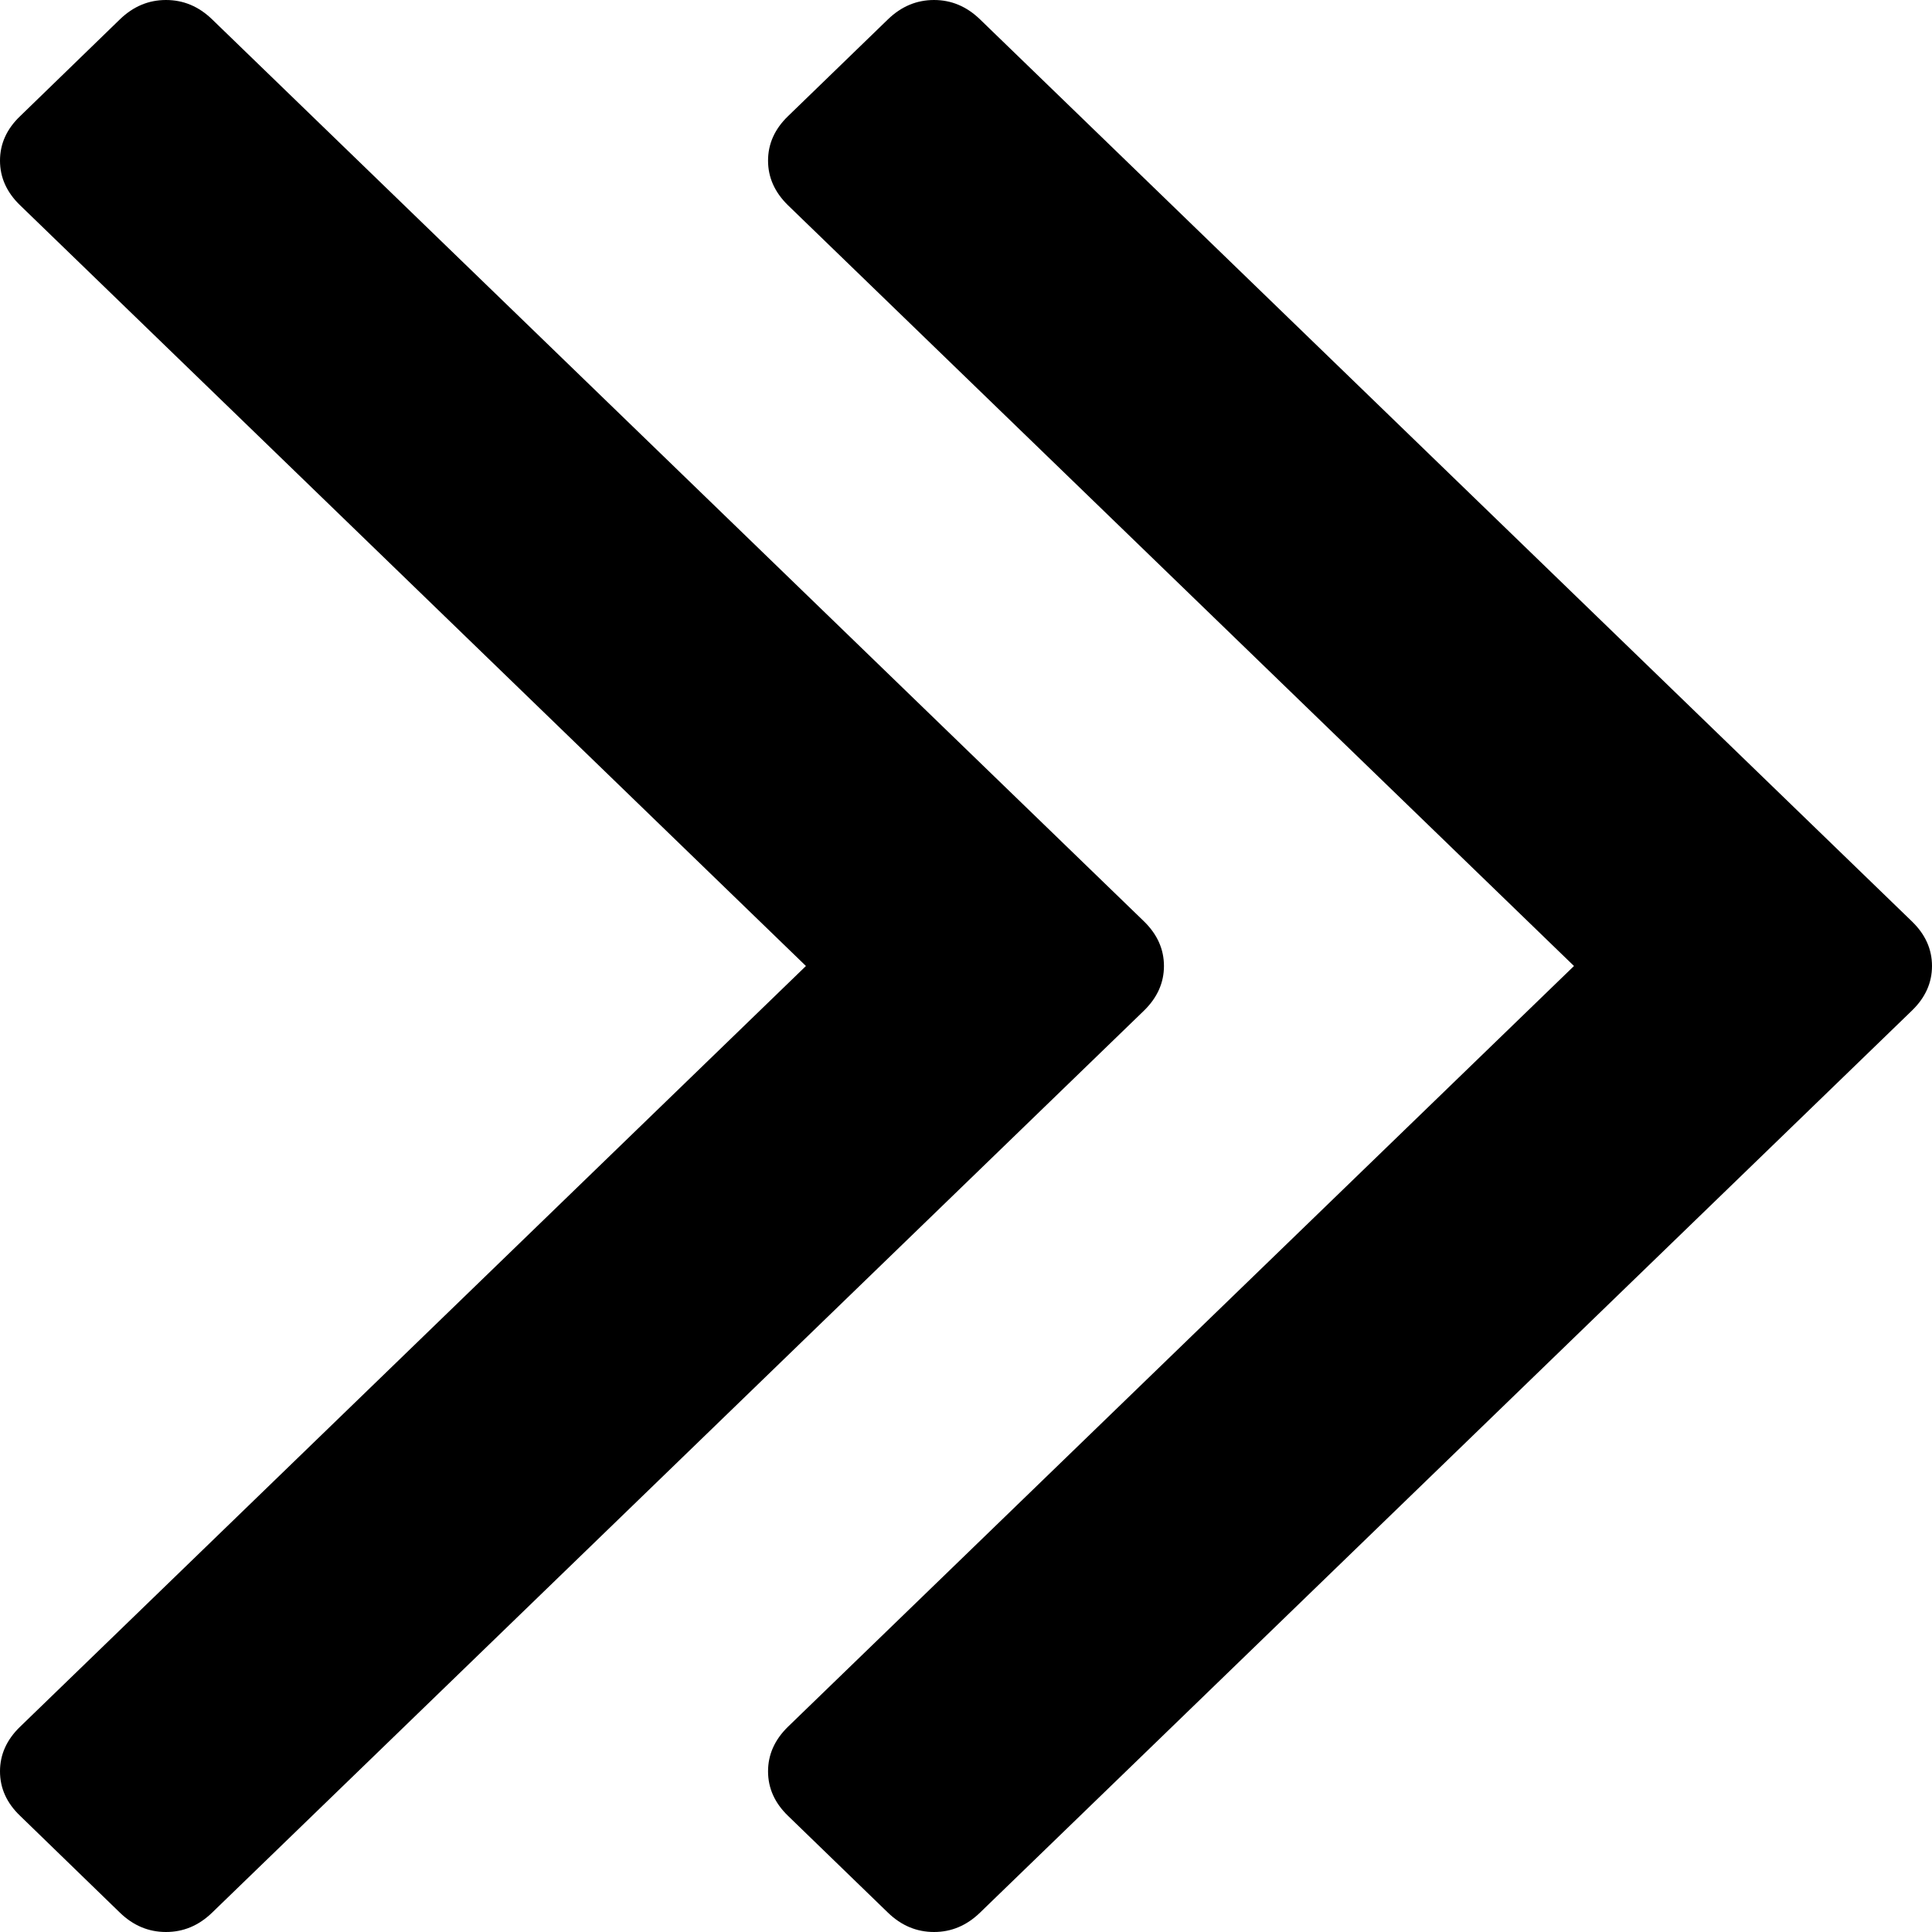 ﻿<?xml version="1.0" encoding="utf-8"?>
<svg version="1.1" xmlns:xlink="http://www.w3.org/1999/xlink" width="13px" height="13px" xmlns="http://www.w3.org/2000/svg">
  <g transform="matrix(1 0 0 1 -449 -336 )">
    <path d="M 7.698 6.2  C 7.787 6.287  7.832 6.387  7.832 6.5  C 7.832 6.613  7.787 6.713  7.698 6.8  L 1.427 12.87  C 1.337 12.957  1.234 13  1.117 13  C 1 13  0.897 12.957  0.807 12.87  L 0.135 12.218  C 0.045 12.132  0 12.032  0 11.919  C 0 11.806  0.045 11.706  0.135 11.619  L 5.423 6.5  L 0.135 1.381  C 0.045 1.294  0 1.194  0 1.081  C 0 0.968  0.045 0.868  0.135 0.782  L 0.807 0.13  C 0.897 0.043  1 0  1.117 0  C 1.234 0  1.337 0.043  1.427 0.13  L 7.698 6.2  Z M 12.865 6.2  C 12.955 6.287  13 6.387  13 6.5  C 13 6.613  12.955 6.713  12.865 6.8  L 6.594 12.87  C 6.504 12.957  6.401 13  6.285 13  C 6.168 13  6.065 12.957  5.975 12.87  L 5.302 12.218  C 5.213 12.132  5.168 12.032  5.168 11.919  C 5.168 11.806  5.213 11.706  5.302 11.619  L 10.591 6.5  L 5.302 1.381  C 5.213 1.294  5.168 1.194  5.168 1.081  C 5.168 0.968  5.213 0.868  5.302 0.782  L 5.975 0.13  C 6.065 0.043  6.168 0  6.285 0  C 6.401 0  6.504 0.043  6.594 0.13  L 12.865 6.2  Z " fill-rule="nonzero" fill="#000000" stroke="none" transform="matrix(1 0 0 1 449 336 )" />
  </g>
</svg>